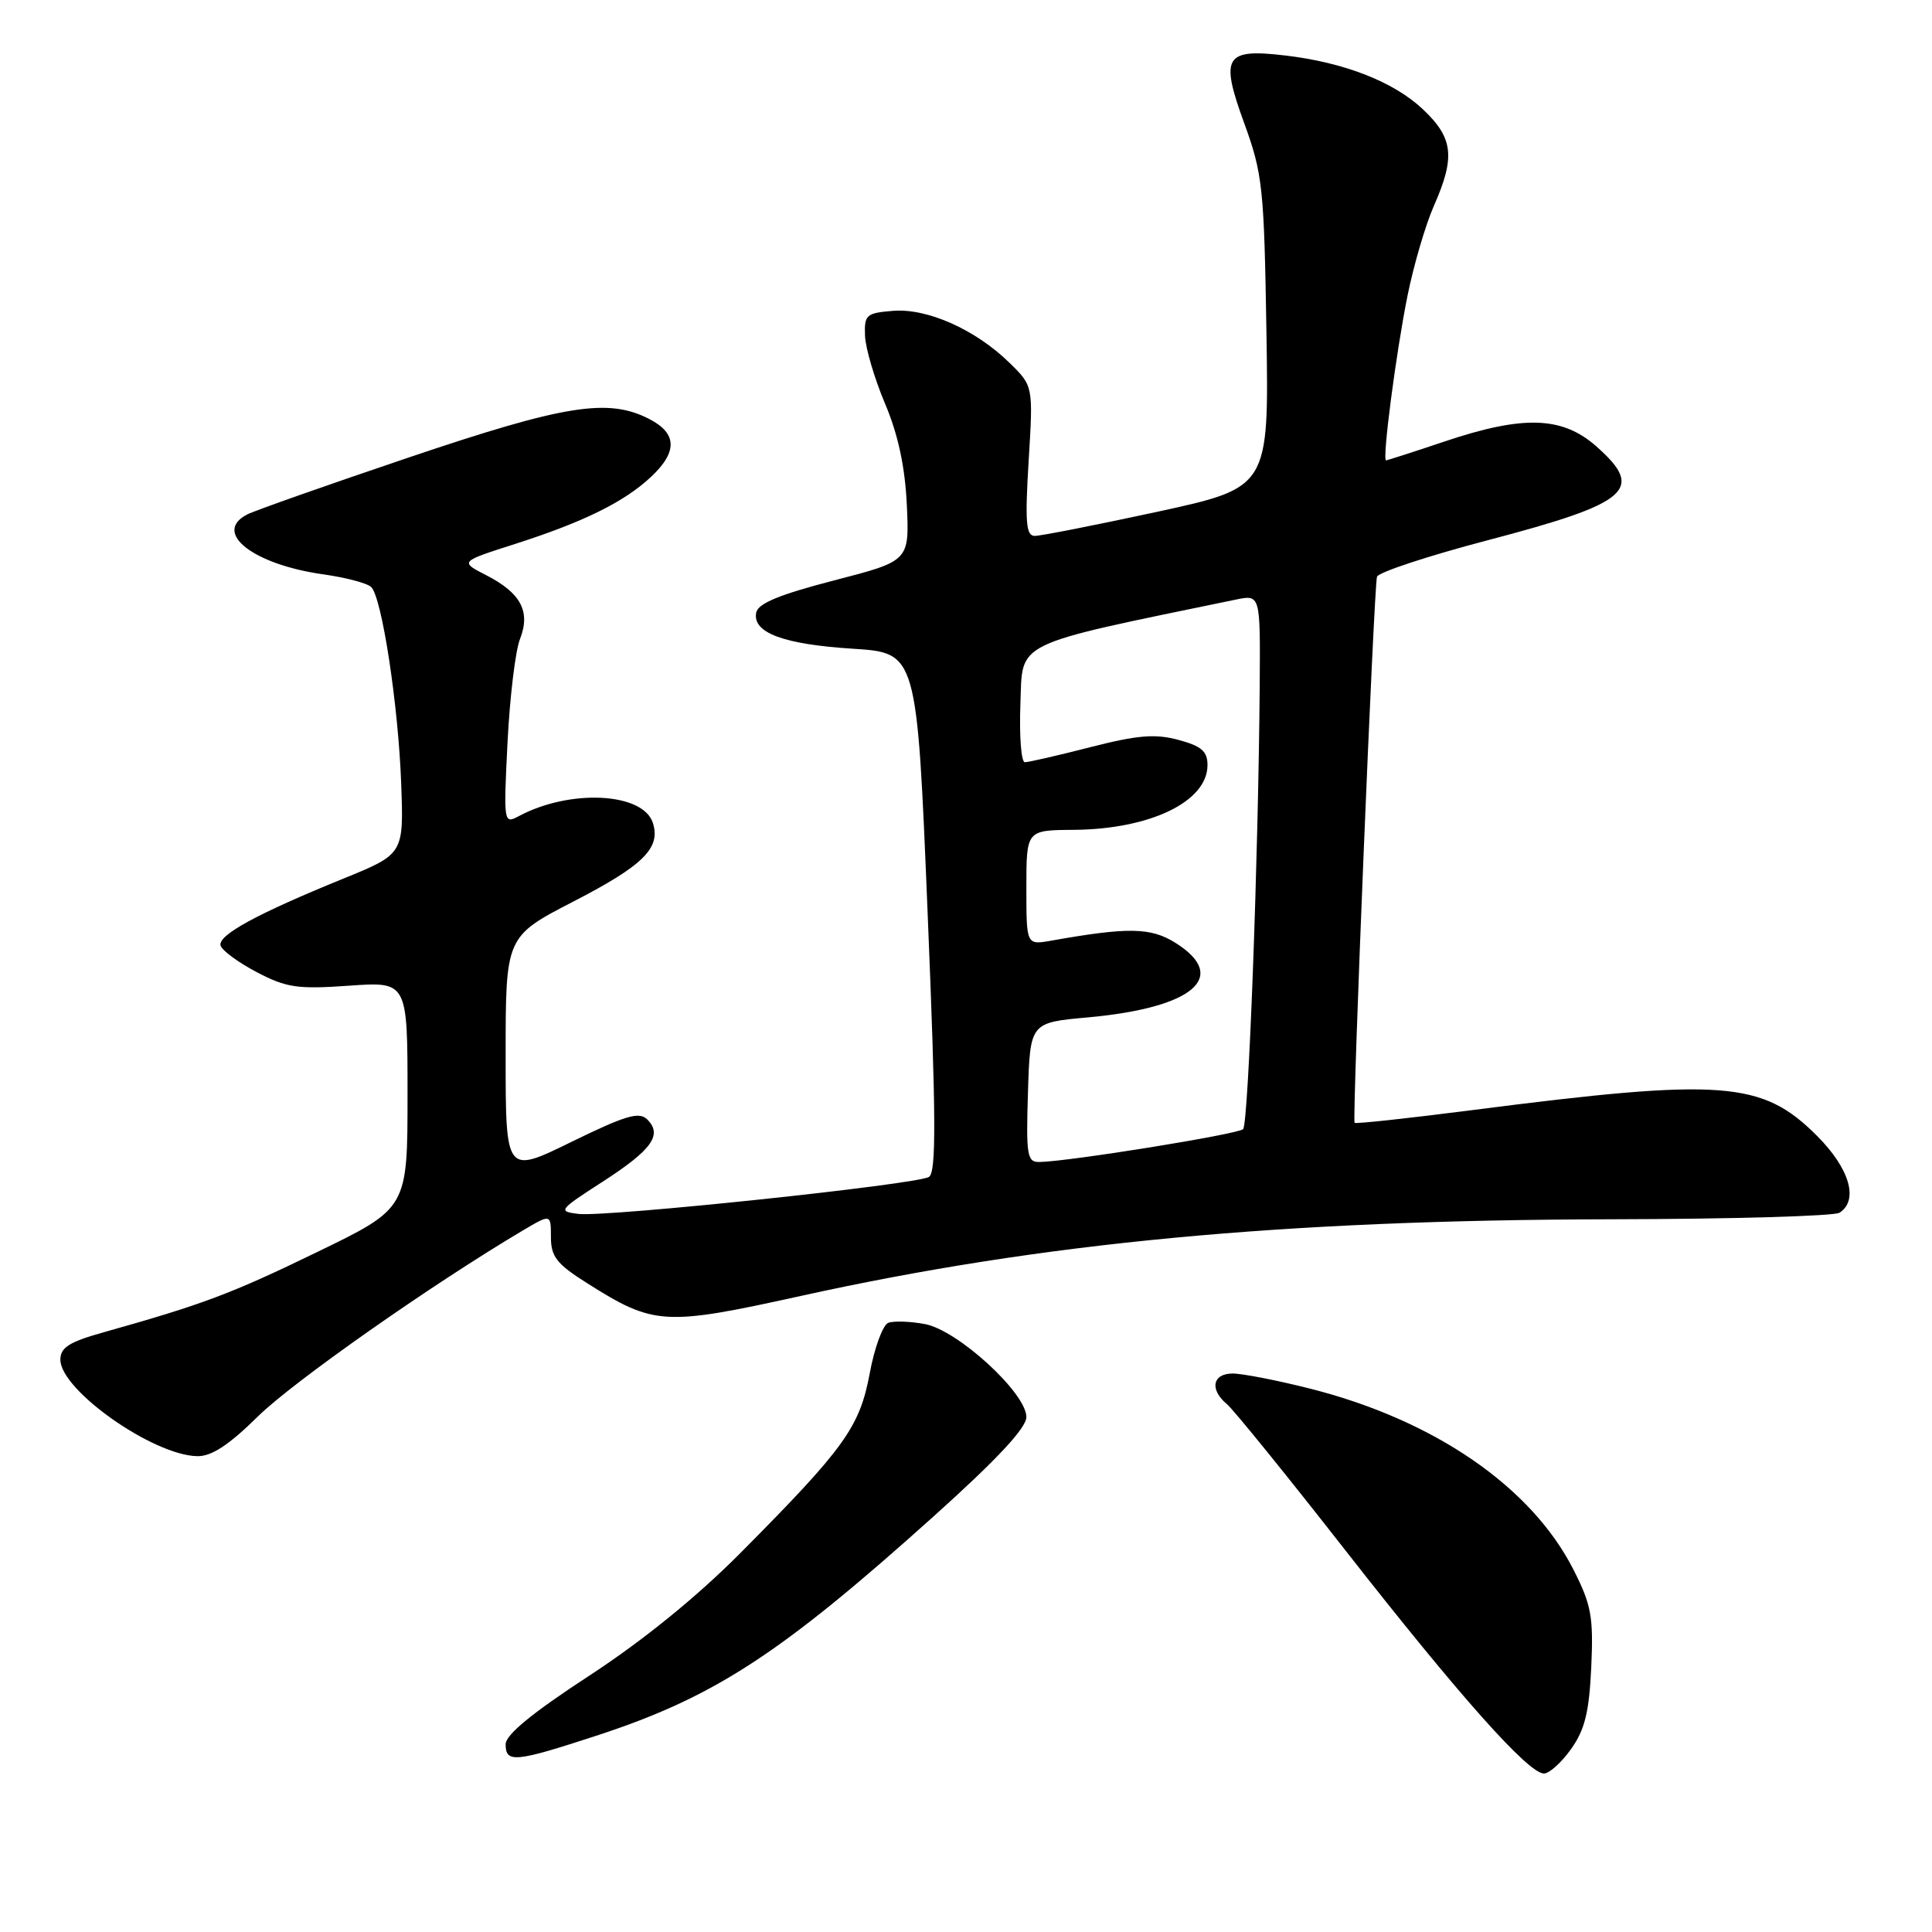 <?xml version="1.0" encoding="UTF-8" standalone="no"?>
<!DOCTYPE svg PUBLIC "-//W3C//DTD SVG 1.1//EN" "http://www.w3.org/Graphics/SVG/1.1/DTD/svg11.dtd" >
<svg xmlns="http://www.w3.org/2000/svg" xmlns:xlink="http://www.w3.org/1999/xlink" version="1.1" viewBox="0 0 256 256">
 <g >
 <path fill="currentColor"
d=" M 208.18 231.75 C 210.00 229.19 210.57 226.88 210.85 220.91 C 211.15 214.26 210.87 212.67 208.51 208.02 C 202.94 197.02 190.05 188.16 173.59 184.00 C 169.24 182.90 164.63 182.00 163.34 182.00 C 160.65 182.00 160.25 184.13 162.58 186.06 C 163.44 186.78 170.51 195.50 178.28 205.44 C 193.37 224.73 202.51 235.00 204.58 235.00 C 205.29 235.00 206.91 233.54 208.18 231.75 Z  M 78.99 230.00 C 94.64 224.89 103.36 219.22 123.75 200.89 C 132.12 193.37 136.00 189.21 136.00 187.76 C 136.00 184.59 126.91 176.26 122.57 175.45 C 120.61 175.08 118.43 175.01 117.70 175.28 C 116.98 175.56 115.87 178.58 115.24 181.99 C 113.91 189.11 111.93 191.87 98.07 205.82 C 92.30 211.62 85.18 217.40 78.06 222.05 C 70.51 226.98 67.00 229.86 67.00 231.13 C 67.00 233.63 68.26 233.51 78.99 230.00 Z  M 34.19 187.67 C 38.85 183.09 57.12 170.26 69.25 163.06 C 73.00 160.84 73.00 160.84 73.00 163.92 C 73.00 166.50 73.76 167.48 77.75 170.00 C 86.68 175.64 87.96 175.72 106.20 171.70 C 138.18 164.65 169.93 161.65 213.50 161.56 C 229.45 161.53 243.06 161.14 243.75 160.69 C 246.32 159.03 245.08 154.82 240.75 150.49 C 233.47 143.22 228.30 142.83 195.12 147.09 C 186.65 148.18 179.62 148.94 179.49 148.78 C 179.15 148.37 182.05 77.71 182.46 76.42 C 182.65 75.83 189.26 73.65 197.15 71.58 C 215.99 66.63 218.02 64.86 211.47 59.10 C 206.97 55.16 201.83 55.00 191.41 58.50 C 187.31 59.88 183.82 61.00 183.66 61.00 C 183.12 61.00 184.99 46.66 186.51 39.15 C 187.33 35.10 188.90 29.76 190.00 27.27 C 192.86 20.80 192.57 18.28 188.54 14.48 C 184.67 10.83 178.12 8.27 170.28 7.35 C 162.29 6.41 161.64 7.47 164.85 16.28 C 167.31 23.04 167.50 24.81 167.81 44.05 C 168.14 64.60 168.14 64.60 153.32 67.82 C 145.17 69.58 137.87 71.02 137.10 71.01 C 135.95 71.00 135.81 69.20 136.30 61.07 C 136.91 51.15 136.91 51.15 133.76 48.07 C 129.25 43.66 122.85 40.81 118.30 41.19 C 114.78 41.48 114.51 41.72 114.62 44.50 C 114.69 46.15 115.88 50.20 117.28 53.50 C 119.01 57.60 119.92 61.84 120.16 66.91 C 120.50 74.33 120.50 74.33 110.51 76.91 C 103.26 78.79 100.43 79.96 100.20 81.18 C 99.69 83.84 103.79 85.37 113.00 85.96 C 121.50 86.50 121.50 86.50 122.91 120.84 C 124.04 148.15 124.07 155.34 123.09 155.95 C 121.45 156.96 80.33 161.29 76.64 160.85 C 73.89 160.51 74.03 160.34 79.84 156.59 C 86.39 152.36 87.81 150.38 85.77 148.34 C 84.69 147.26 82.92 147.79 75.73 151.30 C 67.00 155.58 67.00 155.58 67.00 139.84 C 67.00 124.09 67.00 124.09 76.03 119.43 C 85.25 114.67 87.57 112.37 86.51 109.05 C 85.23 105.00 75.52 104.51 68.73 108.15 C 66.74 109.21 66.72 109.03 67.25 98.36 C 67.55 92.39 68.29 86.23 68.90 84.68 C 70.33 81.03 69.03 78.58 64.43 76.22 C 60.92 74.42 60.92 74.42 68.21 72.09 C 77.33 69.17 82.72 66.51 86.25 63.20 C 89.80 59.88 89.73 57.43 86.05 55.53 C 80.60 52.71 74.87 53.62 54.13 60.63 C 43.33 64.28 33.71 67.67 32.75 68.17 C 28.11 70.56 33.54 74.81 42.88 76.11 C 45.84 76.53 48.68 77.28 49.19 77.79 C 50.61 79.21 52.78 93.43 53.16 103.83 C 53.50 113.16 53.50 113.16 45.50 116.42 C 34.02 121.09 28.82 123.93 29.23 125.30 C 29.44 125.96 31.60 127.55 34.05 128.83 C 37.96 130.88 39.44 131.09 46.25 130.61 C 54.00 130.06 54.00 130.06 54.00 145.08 C 54.00 160.10 54.00 160.10 42.03 165.90 C 30.62 171.44 26.88 172.84 13.75 176.53 C 9.17 177.81 8.00 178.55 8.00 180.17 C 8.00 184.19 20.29 192.85 26.14 192.95 C 28.02 192.99 30.34 191.47 34.19 187.67 Z  M 136.21 144.75 C 136.50 135.50 136.50 135.50 144.15 134.81 C 158.12 133.54 162.94 129.44 155.75 124.93 C 152.48 122.88 149.48 122.83 139.25 124.65 C 136.00 125.22 136.00 125.22 136.00 117.61 C 136.00 110.00 136.00 110.00 142.25 109.96 C 152.41 109.88 160.00 106.22 160.00 101.38 C 160.00 99.55 159.20 98.86 156.15 98.04 C 153.07 97.21 150.74 97.40 144.49 99.00 C 140.20 100.10 136.28 101.00 135.80 101.00 C 135.31 101.00 135.05 97.51 135.21 93.25 C 135.52 84.85 133.93 85.62 163.75 79.45 C 167.00 78.78 167.00 78.78 166.92 90.64 C 166.75 113.45 165.43 148.90 164.72 149.62 C 164.04 150.29 141.58 153.92 137.71 153.97 C 136.10 154.00 135.95 153.08 136.21 144.75 Z "/>
</g>
</svg>